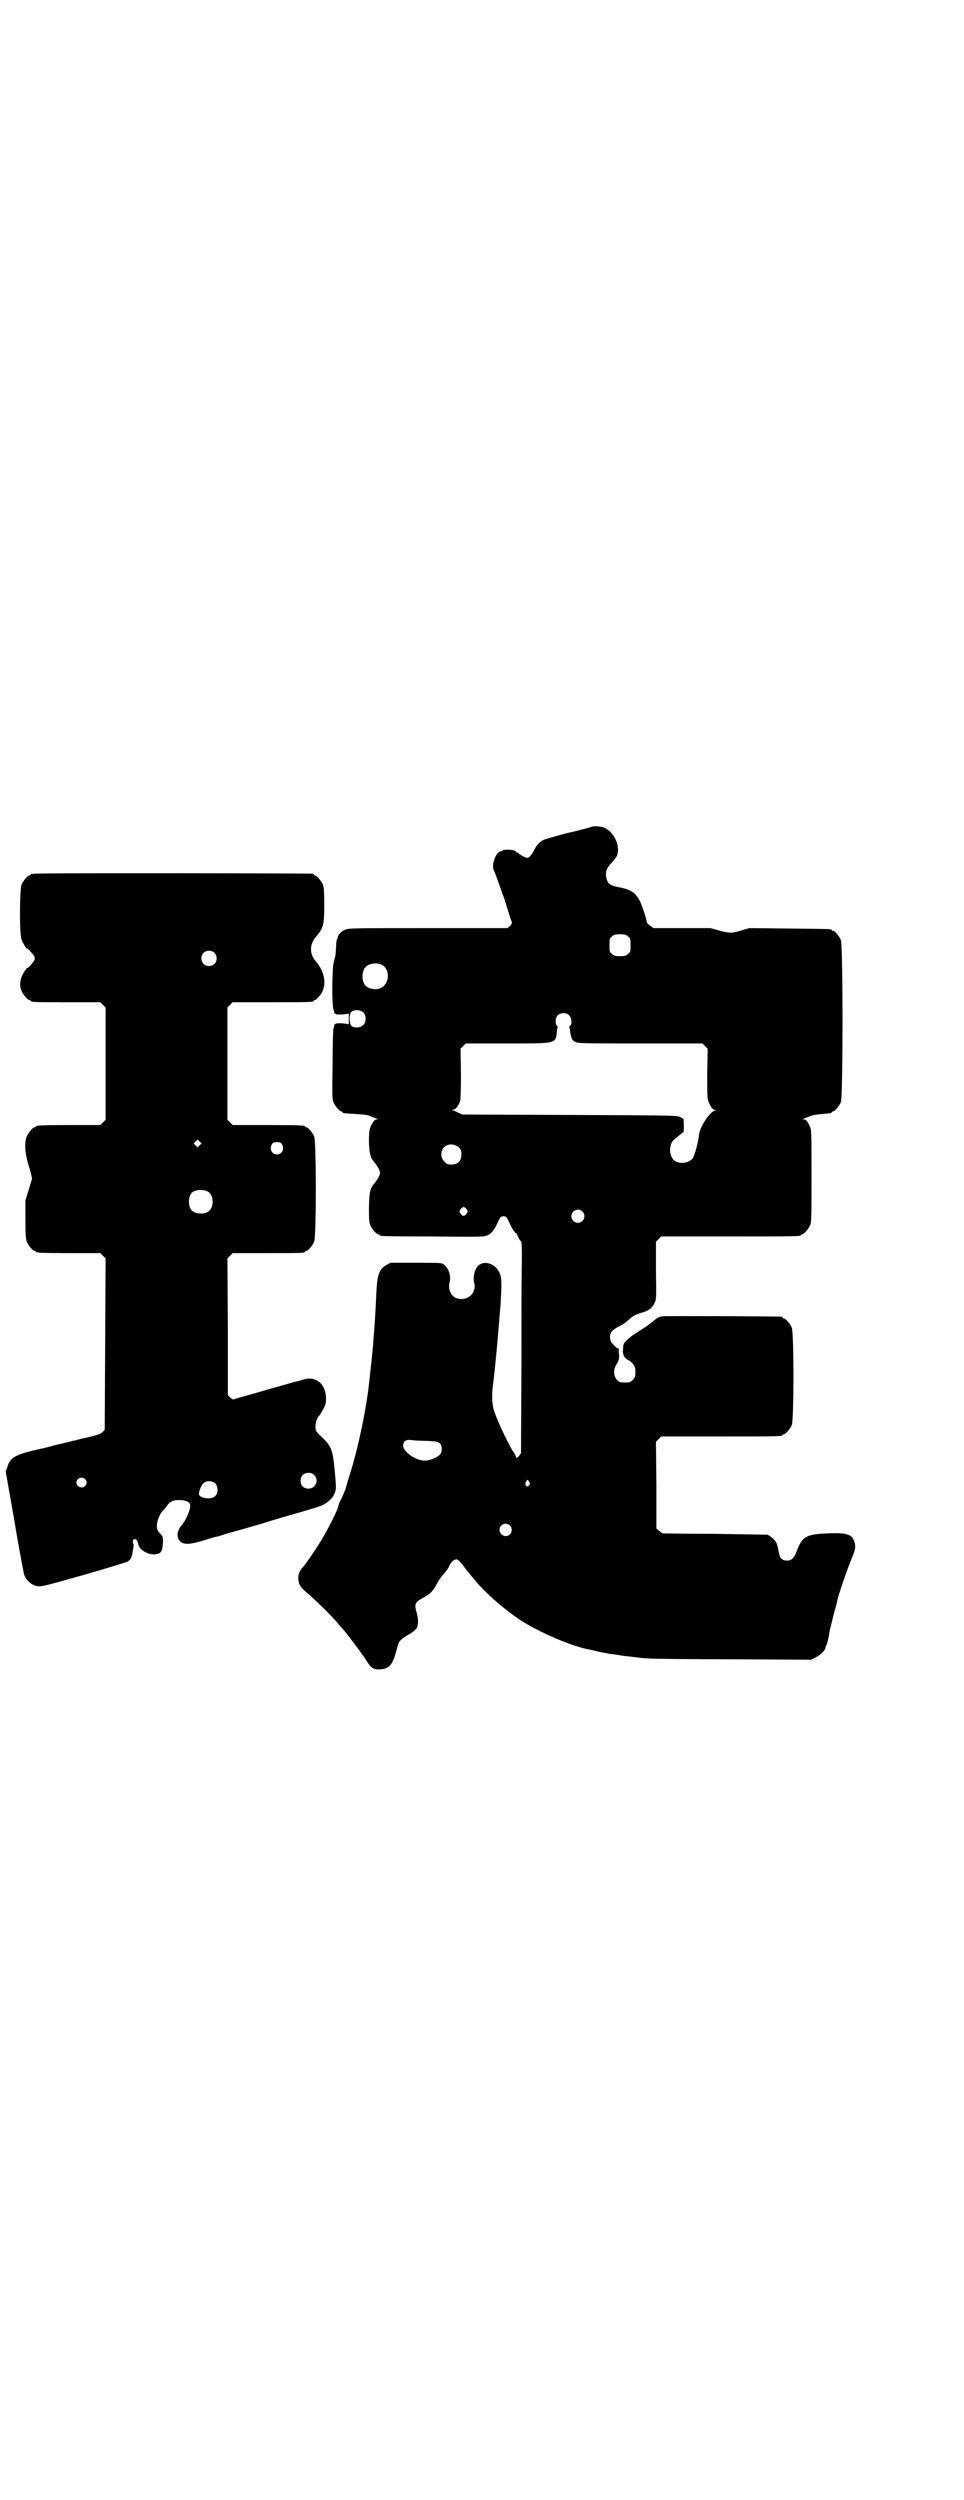 <?xml version="1.0" standalone="no"?>
<!DOCTYPE svg PUBLIC "-//W3C//DTD SVG 20010904//EN"
 "http://www.w3.org/TR/2001/REC-SVG-20010904/DTD/svg10.dtd">
<svg version="1.0" xmlns="http://www.w3.org/2000/svg"
 width="1100pt" height="2850pt" viewBox="0 0 1100 2850"
 preserveAspectRatio="xMidYMid meet">
<g transform="translate(0,2850) scale(0.5,-0.5)"
fill="#000000" stroke="none">
<path d="M1350 3815 c-1 -1 -36 -10 -45 -12 -16 -3 -60 -16 -65 -18 -9 -5 -14
-10 -21 -23 -3 -7 -9 -14 -11 -16 -5 -3 -6 -2 -15 2 -5 3 -9 5 -9 6 0 1 -1 2
-3 2 -2 0 -3 1 -3 2 0 4 -25 7 -31 3 -3 -2 -5 -3 -5 -2 0 1 -2 -1 -5 -3 -9 -9
-15 -30 -10 -40 2 -4 7 -18 12 -32 5 -14 10 -28 11 -30 1 -3 5 -16 9 -29 4
-13 8 -25 9 -27 1 -2 0 -5 -4 -9 l-6 -5 -182 0 c-173 0 -181 0 -189 -4 -8 -3
-15 -11 -16 -16 0 -2 -1 -4 -2 -6 -1 -1 -2 -10 -2 -19 -1 -9 -1 -18 -2 -19 0
-1 -2 -8 -4 -17 -3 -16 -4 -92 0 -104 1 -3 2 -7 2 -8 0 -2 0 -2 1 -2 1 1 2 0
2 -1 0 -1 6 -1 15 -1 l15 2 0 -12 0 -12 -15 2 c-9 0 -15 0 -15 -1 0 -1 -1 -2
-2 -1 -1 0 -1 0 -1 -2 0 -1 -1 -5 -2 -8 -1 -3 -2 -41 -2 -83 -1 -67 -1 -78 2
-85 4 -9 14 -21 18 -21 2 0 3 -1 3 -2 0 -2 -1 -2 31 -4 19 -1 28 -2 35 -6 5
-2 11 -4 13 -5 3 0 3 -1 -1 -1 -3 0 -6 -2 -9 -7 -8 -12 -9 -18 -9 -45 1 -29 4
-37 15 -49 2 -3 6 -9 8 -13 3 -8 3 -8 0 -16 -2 -4 -6 -10 -8 -13 -12 -13 -14
-19 -15 -56 0 -27 0 -35 3 -42 4 -9 14 -21 18 -21 2 0 3 -1 3 -2 0 -2 1 -3
120 -3 80 -1 117 -1 122 1 11 3 18 10 27 29 7 15 8 16 14 16 6 0 7 -1 14 -16
7 -15 15 -26 15 -22 0 1 1 -2 3 -6 2 -4 4 -9 6 -11 4 -3 4 -7 4 -50 -1 -26 -1
-134 -1 -241 l-1 -194 -5 -7 c-4 -4 -6 -5 -6 -3 0 2 -3 9 -8 15 -16 28 -39 77
-44 97 -3 14 -4 30 -1 53 5 37 13 128 16 168 1 10 2 24 2 30 2 32 2 49 -3 58
-9 21 -34 29 -48 17 -9 -8 -13 -27 -10 -39 7 -25 -17 -45 -42 -35 -11 5 -18
21 -14 35 4 14 -2 33 -13 41 -5 4 -8 4 -64 4 l-58 0 -9 -5 c-17 -10 -21 -22
-23 -62 -2 -42 -3 -63 -6 -99 -1 -7 -1 -18 -2 -26 -1 -13 -8 -76 -10 -94 -9
-68 -27 -151 -47 -210 -2 -9 -5 -17 -5 -18 -1 -4 -9 -23 -13 -30 -2 -4 -4 -9
-4 -11 0 -5 -20 -46 -36 -73 -11 -19 -34 -53 -43 -64 -12 -12 -15 -25 -10 -40
3 -7 7 -12 23 -25 22 -20 46 -43 65 -65 7 -9 16 -18 18 -21 9 -11 30 -39 42
-56 16 -26 20 -29 37 -28 21 2 28 10 37 44 5 21 7 23 27 35 9 5 16 11 19 15 4
7 4 22 0 35 -6 21 -4 24 16 35 15 8 20 13 30 31 4 8 12 19 17 24 5 6 10 13 11
16 4 9 8 13 13 15 6 2 8 1 21 -16 5 -7 11 -14 12 -15 1 -2 5 -6 9 -11 23 -30
69 -70 108 -96 40 -26 113 -58 153 -66 4 -1 16 -3 26 -6 10 -2 22 -4 26 -5 4
0 17 -2 28 -4 11 -1 26 -3 34 -4 8 -1 19 -2 25 -2 6 -1 92 -2 191 -2 l180 -1
10 5 c11 5 23 17 23 23 0 2 1 4 2 5 1 1 4 11 7 30 0 3 5 20 9 38 5 18 9 33 9
35 3 13 21 66 30 88 12 29 12 32 9 44 -5 18 -17 22 -61 20 -50 -2 -58 -7 -71
-41 -6 -16 -12 -21 -22 -21 -10 0 -16 5 -18 16 -3 16 -4 20 -7 26 -4 7 -14 15
-20 17 -4 0 -58 1 -121 2 -63 0 -116 1 -118 1 -1 1 -5 3 -8 6 l-6 5 0 99 -1
99 6 6 6 6 133 0 c131 0 144 0 144 3 0 1 1 2 3 2 4 0 14 12 18 21 5 11 5 211
0 222 -4 9 -14 21 -18 21 -2 0 -3 1 -3 2 0 1 -1 2 -2 2 -6 1 -261 2 -271 1 -9
-1 -13 -3 -22 -11 -7 -5 -12 -9 -13 -10 -1 -1 -15 -10 -29 -19 -4 -2 -11 -8
-17 -13 -9 -9 -10 -10 -10 -22 -1 -6 0 -12 1 -12 0 0 1 -1 0 -2 -1 -2 10 -12
13 -12 1 0 4 -3 8 -7 5 -6 6 -9 6 -19 0 -11 -1 -13 -6 -18 -6 -6 -7 -6 -18 -6
-11 0 -12 0 -18 6 -8 8 -9 25 0 37 4 7 5 11 5 19 -1 6 -1 11 -1 12 0 1 0 2 0
3 0 1 0 1 -1 1 -1 -2 -10 6 -16 14 -4 7 -4 18 1 24 2 3 9 8 15 11 12 6 16 9
25 17 7 7 14 11 28 15 15 4 24 10 29 21 5 9 5 10 4 75 l0 66 6 6 6 6 154 0
c151 0 165 0 165 3 0 1 1 2 3 2 4 0 14 12 18 21 3 6 3 21 3 112 0 100 0 105
-4 113 -5 12 -9 16 -14 16 -4 0 -4 1 -1 1 2 1 8 3 13 5 8 4 16 5 50 8 1 1 2 1
2 2 0 1 1 2 3 2 4 0 14 12 18 21 5 12 5 358 0 370 -4 9 -14 21 -18 21 -2 0 -3
1 -3 2 0 2 -2 2 -97 3 l-91 1 -17 -5 c-24 -7 -26 -7 -50 -1 l-22 6 -65 0 -65
0 -8 6 c-4 3 -7 6 -7 8 0 5 -11 39 -16 48 -10 19 -20 26 -47 31 -21 4 -26 8
-29 21 -3 13 0 23 11 34 5 5 10 12 12 15 11 22 -6 59 -31 67 -7 2 -24 3 -26 1z
m83 -250 c6 -4 6 -6 6 -20 0 -14 0 -16 -6 -20 -4 -4 -7 -5 -18 -5 -11 0 -14 1
-18 5 -6 4 -6 6 -6 20 0 14 0 16 6 20 4 4 7 5 18 5 11 0 14 -1 18 -5z m-563
-64 c21 -9 20 -45 -2 -54 -10 -5 -28 -1 -34 6 -9 10 -9 32 0 42 7 8 24 11 36
6z m-40 -110 c6 -7 6 -22 -1 -28 -6 -7 -21 -7 -27 -2 -5 5 -6 27 0 32 7 6 21
5 28 -2z m469 -6 c6 -6 7 -19 2 -24 -2 -1 -2 -3 -2 -4 1 0 2 -4 2 -7 2 -17 5
-23 13 -26 6 -3 32 -3 148 -3 l141 0 6 -6 6 -6 -1 -57 c0 -54 0 -58 4 -66 5
-12 8 -15 14 -17 l5 0 -5 -1 c-11 -1 -36 -38 -37 -57 -2 -18 -11 -51 -16 -54
-12 -11 -34 -11 -43 0 -6 7 -8 20 -6 29 3 11 4 13 16 22 5 4 9 8 10 8 0 1 1 2
3 2 2 0 2 16 1 30 0 1 -3 3 -7 5 -8 4 -16 4 -253 5 l-245 1 -9 4 c-5 3 -11 5
-13 6 -3 0 -3 1 1 1 5 0 11 7 16 19 1 4 2 23 2 63 l-1 57 6 6 6 6 94 0 c116 0
111 -1 114 29 0 3 1 7 2 7 0 1 0 3 -2 4 -2 2 -3 7 -3 11 0 11 7 18 18 18 6 0
9 -1 13 -5z m-252 -301 c5 -5 6 -7 6 -16 0 -15 -8 -23 -23 -23 -9 0 -11 1 -16
7 -9 8 -9 23 -1 32 9 9 24 9 34 0z m18 -141 c3 -5 3 -5 0 -10 -2 -3 -5 -5 -7
-5 -2 0 -5 2 -7 5 -3 5 -3 5 0 10 2 3 5 5 7 5 2 0 5 -2 7 -5z m264 -5 c10 -9
3 -26 -10 -26 -8 0 -15 7 -15 15 0 13 16 20 25 11z m-356 -523 c22 -1 27 -2
31 -6 5 -5 6 -17 1 -24 -5 -7 -23 -15 -35 -15 -20 -1 -50 20 -50 34 0 10 6 14
17 13 6 -1 22 -2 36 -2z m235 -94 c2 -4 1 -6 -1 -8 -5 -5 -10 1 -7 8 2 3 3 5
4 5 1 0 2 -2 4 -5z m-44 -99 c5 -5 5 -15 0 -20 -9 -9 -24 -2 -24 10 0 8 6 14
14 14 3 0 8 -2 10 -4z"/>
<path d="M78 3708 c-3 -1 -6 -1 -7 0 0 0 -1 0 -1 -2 0 -1 -1 -2 -3 -2 -4 0
-14 -12 -18 -21 -4 -10 -5 -112 0 -124 2 -8 13 -25 13 -22 0 1 4 -2 9 -8 11
-12 11 -16 0 -28 -5 -6 -9 -9 -9 -8 0 1 -2 -2 -5 -6 -11 -16 -14 -32 -8 -46 4
-9 14 -21 18 -21 2 0 3 -1 3 -2 0 -3 11 -3 85 -3 l74 0 6 -6 6 -6 0 -128 0
-128 -6 -6 -6 -6 -68 0 c-68 0 -79 -1 -79 -3 0 -1 -1 -2 -3 -2 -4 0 -14 -12
-18 -21 -6 -14 -4 -41 5 -68 4 -13 7 -26 7 -28 0 -2 -4 -14 -8 -27 l-7 -23 0
-43 c0 -35 1 -45 3 -51 4 -9 14 -21 18 -21 2 0 3 -1 3 -2 0 -2 11 -3 79 -3
l68 0 6 -6 6 -6 -1 -195 -1 -196 -5 -5 c-3 -3 -9 -6 -18 -8 -7 -2 -20 -5 -29
-7 -9 -2 -18 -5 -21 -5 -3 -1 -19 -5 -37 -9 -18 -5 -34 -9 -36 -9 -57 -13 -70
-19 -76 -41 l-4 -11 20 -113 c10 -62 21 -117 22 -122 5 -13 16 -23 28 -26 11
-2 11 -2 107 25 52 15 98 29 102 31 7 5 9 10 11 24 1 6 2 11 2 12 0 0 0 3 -1
5 -3 8 2 13 8 8 1 -2 3 -5 3 -7 1 -17 29 -31 47 -24 7 3 9 9 10 26 0 12 0 13
-7 20 -6 7 -7 9 -7 18 0 10 6 25 13 33 2 2 7 7 10 12 7 10 14 13 29 13 12 0
22 -4 24 -10 2 -9 -9 -36 -20 -48 -10 -12 -12 -27 -3 -36 8 -8 21 -8 54 2 15
5 30 9 32 9 3 1 7 2 10 3 4 1 7 3 9 3 4 1 75 21 97 28 9 3 36 11 61 18 25 7
46 14 48 14 2 1 4 2 5 2 12 3 29 15 34 25 7 14 7 14 2 66 -4 39 -8 48 -28 67
-15 14 -15 15 -15 25 0 10 5 22 10 26 1 1 4 7 8 14 6 11 6 14 6 27 -2 31 -24
48 -51 40 -6 -2 -12 -4 -14 -4 -3 -1 -13 -3 -22 -6 -18 -5 -71 -20 -77 -22
-11 -3 -47 -13 -48 -14 0 0 -3 2 -6 4 l-6 6 0 156 -1 156 6 6 6 6 77 0 c77 0
88 0 88 3 0 1 1 2 3 2 4 0 14 12 18 21 5 11 5 229 0 240 -4 9 -14 21 -18 21
-2 0 -3 1 -3 2 0 2 -8 3 -88 3 l-77 0 -6 6 -6 6 0 128 0 128 6 6 6 6 87 0 c86
0 98 0 98 3 0 1 1 2 3 2 1 0 5 3 8 7 20 20 17 54 -6 81 -15 17 -15 39 0 56 17
20 19 27 19 73 0 31 -1 40 -3 46 -4 9 -14 21 -18 21 -2 0 -3 1 -3 2 0 1 -1 2
-2 2 -6 1 -631 2 -636 0z m411 -180 c7 -6 7 -19 1 -25 -6 -7 -19 -7 -25 -1 -7
6 -7 19 -1 25 6 7 19 7 25 1z m-33 -439 l-5 -5 -4 4 -5 5 4 4 5 5 4 -4 5 -5
-4 -4z m187 3 c7 -11 1 -24 -11 -24 -12 0 -18 13 -11 24 2 3 5 4 11 4 6 0 9
-1 11 -4z m-168 -109 c12 -7 14 -33 3 -43 -8 -9 -32 -9 -40 0 -9 8 -9 32 0 41
7 7 27 8 37 2z m242 -646 c12 -12 3 -31 -13 -31 -11 0 -18 7 -18 18 0 11 7 18
18 18 6 0 9 -1 13 -5z m-523 -9 c5 -5 5 -11 0 -16 -10 -10 -27 5 -16 16 4 4
12 4 16 0z m298 -11 c6 -7 6 -22 -1 -28 -8 -9 -37 -5 -37 5 0 6 5 19 9 23 6 8
22 8 29 0z"/>
</g>
</svg>
